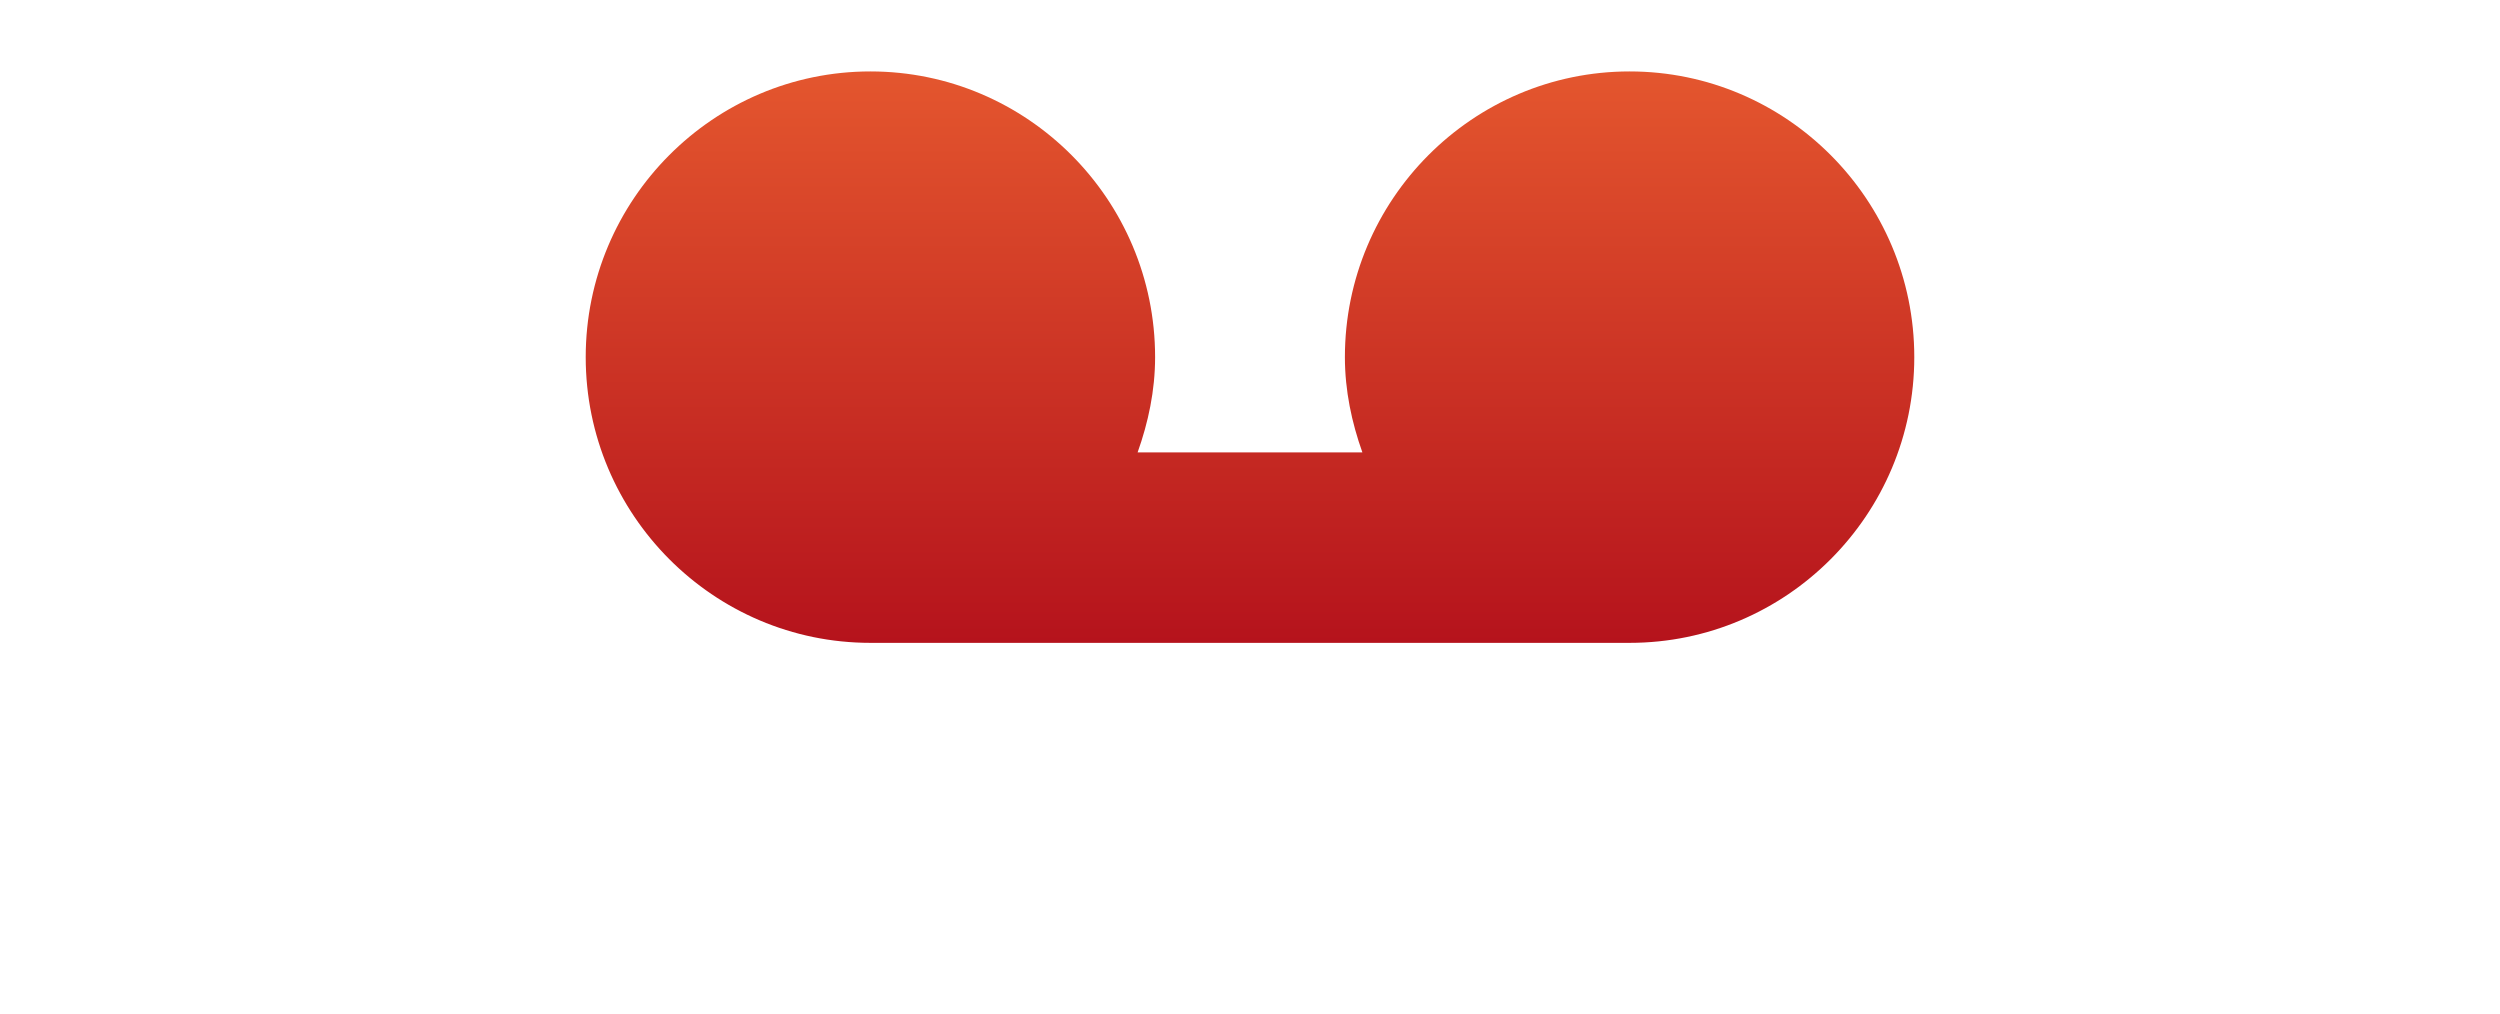 <svg width="350" height="142" viewBox="0 0 350 142" fill="none" xmlns="http://www.w3.org/2000/svg">
<path d="M62.313 125.848L58.681 132.792V137H57.225V132.792L53.577 125.848H55.193L57.945 131.496L60.697 125.848H62.313ZM67.673 137.144C66.852 137.144 66.105 136.957 65.433 136.584C64.772 136.211 64.249 135.683 63.865 135C63.492 134.307 63.305 133.507 63.305 132.6C63.305 131.704 63.497 130.915 63.881 130.232C64.276 129.539 64.809 129.011 65.481 128.648C66.153 128.275 66.905 128.088 67.737 128.088C68.569 128.088 69.321 128.275 69.993 128.648C70.665 129.011 71.193 129.533 71.577 130.216C71.972 130.899 72.169 131.693 72.169 132.6C72.169 133.507 71.966 134.307 71.561 135C71.166 135.683 70.628 136.211 69.945 136.584C69.263 136.957 68.505 137.144 67.673 137.144ZM67.673 135.864C68.196 135.864 68.686 135.741 69.145 135.496C69.604 135.251 69.972 134.883 70.249 134.392C70.537 133.901 70.681 133.304 70.681 132.6C70.681 131.896 70.543 131.299 70.265 130.808C69.988 130.317 69.625 129.955 69.177 129.72C68.729 129.475 68.244 129.352 67.721 129.352C67.188 129.352 66.697 129.475 66.249 129.72C65.812 129.955 65.46 130.317 65.193 130.808C64.927 131.299 64.793 131.896 64.793 132.6C64.793 133.315 64.921 133.917 65.177 134.408C65.444 134.899 65.796 135.267 66.233 135.512C66.671 135.747 67.15 135.864 67.673 135.864ZM81.86 128.232V137H80.404V135.704C80.126 136.152 79.737 136.504 79.236 136.76C78.745 137.005 78.201 137.128 77.604 137.128C76.921 137.128 76.308 136.989 75.764 136.712C75.22 136.424 74.788 135.997 74.468 135.432C74.158 134.867 74.004 134.179 74.004 133.368V128.232H75.444V133.176C75.444 134.04 75.662 134.707 76.1 135.176C76.537 135.635 77.134 135.864 77.892 135.864C78.67 135.864 79.284 135.624 79.732 135.144C80.18 134.664 80.404 133.965 80.404 133.048V128.232H81.86ZM88.04 132.584C88.04 131.688 88.221 130.904 88.584 130.232C88.946 129.549 89.442 129.021 90.072 128.648C90.712 128.275 91.426 128.088 92.216 128.088C92.898 128.088 93.533 128.248 94.12 128.568C94.706 128.877 95.154 129.288 95.464 129.8V125.16H96.936V137H95.464V135.352C95.176 135.875 94.749 136.307 94.184 136.648C93.618 136.979 92.957 137.144 92.2 137.144C91.421 137.144 90.712 136.952 90.072 136.568C89.442 136.184 88.946 135.645 88.584 134.952C88.221 134.259 88.04 133.469 88.04 132.584ZM95.464 132.6C95.464 131.939 95.33 131.363 95.064 130.872C94.797 130.381 94.434 130.008 93.976 129.752C93.528 129.485 93.032 129.352 92.488 129.352C91.944 129.352 91.448 129.48 91 129.736C90.552 129.992 90.194 130.365 89.928 130.856C89.661 131.347 89.528 131.923 89.528 132.584C89.528 133.256 89.661 133.843 89.928 134.344C90.194 134.835 90.552 135.213 91 135.48C91.448 135.736 91.944 135.864 92.488 135.864C93.032 135.864 93.528 135.736 93.976 135.48C94.434 135.213 94.797 134.835 95.064 134.344C95.33 133.843 95.464 133.261 95.464 132.6ZM103.22 137.144C102.399 137.144 101.652 136.957 100.98 136.584C100.319 136.211 99.796 135.683 99.412 135C99.039 134.307 98.852 133.507 98.852 132.6C98.852 131.704 99.044 130.915 99.428 130.232C99.823 129.539 100.356 129.011 101.028 128.648C101.7 128.275 102.452 128.088 103.284 128.088C104.116 128.088 104.868 128.275 105.54 128.648C106.212 129.011 106.74 129.533 107.124 130.216C107.519 130.899 107.716 131.693 107.716 132.6C107.716 133.507 107.513 134.307 107.108 135C106.713 135.683 106.175 136.211 105.492 136.584C104.809 136.957 104.052 137.144 103.22 137.144ZM103.22 135.864C103.743 135.864 104.233 135.741 104.692 135.496C105.151 135.251 105.519 134.883 105.796 134.392C106.084 133.901 106.228 133.304 106.228 132.6C106.228 131.896 106.089 131.299 105.812 130.808C105.535 130.317 105.172 129.955 104.724 129.72C104.276 129.475 103.791 129.352 103.268 129.352C102.735 129.352 102.244 129.475 101.796 129.72C101.359 129.955 101.007 130.317 100.74 130.808C100.473 131.299 100.34 131.896 100.34 132.6C100.34 133.315 100.468 133.917 100.724 134.408C100.991 134.899 101.343 135.267 101.78 135.512C102.217 135.747 102.697 135.864 103.22 135.864ZM113.902 128.072C114.969 128.072 115.833 128.397 116.494 129.048C117.156 129.688 117.486 130.616 117.486 131.832V137H116.046V132.04C116.046 131.165 115.828 130.499 115.39 130.04C114.953 129.571 114.356 129.336 113.598 129.336C112.83 129.336 112.217 129.576 111.758 130.056C111.31 130.536 111.086 131.235 111.086 132.152V137H109.63V128.232H111.086V129.48C111.374 129.032 111.764 128.685 112.254 128.44C112.756 128.195 113.305 128.072 113.902 128.072ZM120.089 125.848H121.705L120.169 129.48H119.145L120.089 125.848ZM125.141 129.432V134.6C125.141 135.027 125.231 135.331 125.413 135.512C125.594 135.683 125.909 135.768 126.357 135.768H127.429V137H126.117C125.306 137 124.698 136.813 124.293 136.44C123.887 136.067 123.685 135.453 123.685 134.6V129.432H122.549V128.232H123.685V126.024H125.141V128.232H127.429V129.432H125.141ZM137.811 128.072C138.472 128.072 139.069 128.216 139.603 128.504C140.136 128.781 140.552 129.203 140.851 129.768C141.16 130.333 141.315 131.021 141.315 131.832V137H139.875V132.04C139.875 131.165 139.656 130.499 139.219 130.04C138.781 129.571 138.184 129.336 137.427 129.336C136.659 129.336 136.045 129.576 135.587 130.056C135.139 130.536 134.915 131.235 134.915 132.152V137H133.459V125.16H134.915V129.48C135.203 129.032 135.597 128.685 136.099 128.44C136.611 128.195 137.181 128.072 137.811 128.072ZM143.149 132.584C143.149 131.688 143.33 130.904 143.693 130.232C144.056 129.549 144.552 129.021 145.181 128.648C145.821 128.275 146.53 128.088 147.309 128.088C148.077 128.088 148.744 128.253 149.309 128.584C149.874 128.915 150.296 129.331 150.573 129.832V128.232H152.045V137H150.573V135.368C150.285 135.88 149.853 136.307 149.277 136.648C148.712 136.979 148.05 137.144 147.293 137.144C146.514 137.144 145.81 136.952 145.181 136.568C144.552 136.184 144.056 135.645 143.693 134.952C143.33 134.259 143.149 133.469 143.149 132.584ZM150.573 132.6C150.573 131.939 150.44 131.363 150.173 130.872C149.906 130.381 149.544 130.008 149.085 129.752C148.637 129.485 148.141 129.352 147.597 129.352C147.053 129.352 146.557 129.48 146.109 129.736C145.661 129.992 145.304 130.365 145.037 130.856C144.77 131.347 144.637 131.923 144.637 132.584C144.637 133.256 144.77 133.843 145.037 134.344C145.304 134.835 145.661 135.213 146.109 135.48C146.557 135.736 147.053 135.864 147.597 135.864C148.141 135.864 148.637 135.736 149.085 135.48C149.544 135.213 149.906 134.835 150.173 134.344C150.44 133.843 150.573 133.261 150.573 132.6ZM157.769 135.656L160.489 128.232H162.041L158.601 137H156.905L153.465 128.232H155.033L157.769 135.656ZM171.474 132.28C171.474 132.557 171.458 132.851 171.426 133.16H164.418C164.472 134.024 164.765 134.701 165.298 135.192C165.842 135.672 166.498 135.912 167.266 135.912C167.896 135.912 168.418 135.768 168.834 135.48C169.261 135.181 169.56 134.787 169.73 134.296H171.298C171.064 135.139 170.594 135.827 169.89 136.36C169.186 136.883 168.312 137.144 167.266 137.144C166.434 137.144 165.688 136.957 165.026 136.584C164.376 136.211 163.864 135.683 163.49 135C163.117 134.307 162.93 133.507 162.93 132.6C162.93 131.693 163.112 130.899 163.474 130.216C163.837 129.533 164.344 129.011 164.994 128.648C165.656 128.275 166.413 128.088 167.266 128.088C168.098 128.088 168.834 128.269 169.474 128.632C170.114 128.995 170.605 129.496 170.946 130.136C171.298 130.765 171.474 131.48 171.474 132.28ZM169.97 131.976C169.97 131.421 169.848 130.947 169.602 130.552C169.357 130.147 169.021 129.843 168.594 129.64C168.178 129.427 167.714 129.32 167.202 129.32C166.466 129.32 165.837 129.555 165.314 130.024C164.802 130.493 164.509 131.144 164.434 131.976H169.97ZM177.118 132.584C177.118 131.688 177.299 130.904 177.662 130.232C178.024 129.549 178.52 129.021 179.15 128.648C179.79 128.275 180.499 128.088 181.278 128.088C182.046 128.088 182.712 128.253 183.278 128.584C183.843 128.915 184.264 129.331 184.542 129.832V128.232H186.014V137H184.542V135.368C184.254 135.88 183.822 136.307 183.246 136.648C182.68 136.979 182.019 137.144 181.262 137.144C180.483 137.144 179.779 136.952 179.15 136.568C178.52 136.184 178.024 135.645 177.662 134.952C177.299 134.259 177.118 133.469 177.118 132.584ZM184.542 132.6C184.542 131.939 184.408 131.363 184.142 130.872C183.875 130.381 183.512 130.008 183.054 129.752C182.606 129.485 182.11 129.352 181.566 129.352C181.022 129.352 180.526 129.48 180.078 129.736C179.63 129.992 179.272 130.365 179.006 130.856C178.739 131.347 178.606 131.923 178.606 132.584C178.606 133.256 178.739 133.843 179.006 134.344C179.272 134.835 179.63 135.213 180.078 135.48C180.526 135.736 181.022 135.864 181.566 135.864C182.11 135.864 182.606 135.736 183.054 135.48C183.512 135.213 183.875 134.835 184.142 134.344C184.408 133.843 184.542 133.261 184.542 132.6ZM192.746 128.072C193.813 128.072 194.677 128.397 195.338 129.048C196 129.688 196.33 130.616 196.33 131.832V137H194.89V132.04C194.89 131.165 194.672 130.499 194.234 130.04C193.797 129.571 193.2 129.336 192.442 129.336C191.674 129.336 191.061 129.576 190.602 130.056C190.154 130.536 189.93 131.235 189.93 132.152V137H188.474V128.232H189.93V129.48C190.218 129.032 190.608 128.685 191.098 128.44C191.6 128.195 192.149 128.072 192.746 128.072ZM206.261 128.232L200.981 141.128H199.477L201.205 136.904L197.669 128.232H199.285L202.037 135.336L204.757 128.232H206.261ZM213.446 129.656C213.702 129.155 214.064 128.765 214.534 128.488C215.014 128.211 215.595 128.072 216.278 128.072V129.576H215.894C214.262 129.576 213.446 130.461 213.446 132.232V137H211.99V128.232H213.446V129.656ZM225.959 132.28C225.959 132.557 225.943 132.851 225.911 133.16H218.903C218.956 134.024 219.249 134.701 219.783 135.192C220.327 135.672 220.983 135.912 221.751 135.912C222.38 135.912 222.903 135.768 223.319 135.48C223.745 135.181 224.044 134.787 224.215 134.296H225.783C225.548 135.139 225.079 135.827 224.375 136.36C223.671 136.883 222.796 137.144 221.751 137.144C220.919 137.144 220.172 136.957 219.511 136.584C218.86 136.211 218.348 135.683 217.975 135C217.601 134.307 217.415 133.507 217.415 132.6C217.415 131.693 217.596 130.899 217.959 130.216C218.321 129.533 218.828 129.011 219.479 128.648C220.14 128.275 220.897 128.088 221.751 128.088C222.583 128.088 223.319 128.269 223.959 128.632C224.599 128.995 225.089 129.496 225.431 130.136C225.783 130.765 225.959 131.48 225.959 132.28ZM224.455 131.976C224.455 131.421 224.332 130.947 224.087 130.552C223.841 130.147 223.505 129.843 223.079 129.64C222.663 129.427 222.199 129.32 221.687 129.32C220.951 129.32 220.321 129.555 219.799 130.024C219.287 130.493 218.993 131.144 218.919 131.976H224.455ZM227.336 132.6C227.336 131.693 227.518 130.904 227.88 130.232C228.243 129.549 228.744 129.021 229.384 128.648C230.035 128.275 230.776 128.088 231.608 128.088C232.686 128.088 233.571 128.349 234.264 128.872C234.968 129.395 235.432 130.12 235.656 131.048H234.088C233.939 130.515 233.646 130.093 233.208 129.784C232.782 129.475 232.248 129.32 231.608 129.32C230.776 129.32 230.104 129.608 229.592 130.184C229.08 130.749 228.824 131.555 228.824 132.6C228.824 133.656 229.08 134.472 229.592 135.048C230.104 135.624 230.776 135.912 231.608 135.912C232.248 135.912 232.782 135.763 233.208 135.464C233.635 135.165 233.928 134.739 234.088 134.184H235.656C235.422 135.08 234.952 135.8 234.248 136.344C233.544 136.877 232.664 137.144 231.608 137.144C230.776 137.144 230.035 136.957 229.384 136.584C228.744 136.211 228.243 135.683 227.88 135C227.518 134.317 227.336 133.517 227.336 132.6ZM241.423 137.144C240.602 137.144 239.855 136.957 239.183 136.584C238.522 136.211 237.999 135.683 237.615 135C237.242 134.307 237.055 133.507 237.055 132.6C237.055 131.704 237.247 130.915 237.631 130.232C238.026 129.539 238.559 129.011 239.231 128.648C239.903 128.275 240.655 128.088 241.487 128.088C242.319 128.088 243.071 128.275 243.743 128.648C244.415 129.011 244.943 129.533 245.327 130.216C245.722 130.899 245.919 131.693 245.919 132.6C245.919 133.507 245.717 134.307 245.311 135C244.917 135.683 244.378 136.211 243.695 136.584C243.013 136.957 242.255 137.144 241.423 137.144ZM241.423 135.864C241.946 135.864 242.437 135.741 242.895 135.496C243.354 135.251 243.722 134.883 243.999 134.392C244.287 133.901 244.431 133.304 244.431 132.6C244.431 131.896 244.293 131.299 244.015 130.808C243.738 130.317 243.375 129.955 242.927 129.72C242.479 129.475 241.994 129.352 241.471 129.352C240.938 129.352 240.447 129.475 239.999 129.72C239.562 129.955 239.21 130.317 238.943 130.808C238.677 131.299 238.543 131.896 238.543 132.6C238.543 133.315 238.671 133.917 238.927 134.408C239.194 134.899 239.546 135.267 239.983 135.512C240.421 135.747 240.901 135.864 241.423 135.864ZM249.29 129.656C249.546 129.155 249.908 128.765 250.378 128.488C250.858 128.211 251.439 128.072 252.122 128.072V129.576H251.738C250.106 129.576 249.29 130.461 249.29 132.232V137H247.834V128.232H249.29V129.656ZM253.258 132.584C253.258 131.688 253.44 130.904 253.802 130.232C254.165 129.549 254.661 129.021 255.29 128.648C255.93 128.275 256.645 128.088 257.434 128.088C258.117 128.088 258.752 128.248 259.338 128.568C259.925 128.877 260.373 129.288 260.682 129.8V125.16H262.154V137H260.682V135.352C260.394 135.875 259.968 136.307 259.402 136.648C258.837 136.979 258.176 137.144 257.418 137.144C256.64 137.144 255.93 136.952 255.29 136.568C254.661 136.184 254.165 135.645 253.802 134.952C253.44 134.259 253.258 133.469 253.258 132.584ZM260.682 132.6C260.682 131.939 260.549 131.363 260.282 130.872C260.016 130.381 259.653 130.008 259.194 129.752C258.746 129.485 258.25 129.352 257.706 129.352C257.162 129.352 256.666 129.48 256.218 129.736C255.77 129.992 255.413 130.365 255.146 130.856C254.88 131.347 254.746 131.923 254.746 132.584C254.746 133.256 254.88 133.843 255.146 134.344C255.413 134.835 255.77 135.213 256.218 135.48C256.666 135.736 257.162 135.864 257.706 135.864C258.25 135.864 258.746 135.736 259.194 135.48C259.653 135.213 260.016 134.835 260.282 134.344C260.549 133.843 260.682 133.261 260.682 132.6ZM265.367 126.808C265.089 126.808 264.855 126.712 264.663 126.52C264.471 126.328 264.375 126.093 264.375 125.816C264.375 125.539 264.471 125.304 264.663 125.112C264.855 124.92 265.089 124.824 265.367 124.824C265.633 124.824 265.857 124.92 266.039 125.112C266.231 125.304 266.327 125.539 266.327 125.816C266.327 126.093 266.231 126.328 266.039 126.52C265.857 126.712 265.633 126.808 265.367 126.808ZM266.071 128.232V137H264.615V128.232H266.071ZM272.824 128.072C273.891 128.072 274.755 128.397 275.416 129.048C276.078 129.688 276.408 130.616 276.408 131.832V137H274.968V132.04C274.968 131.165 274.75 130.499 274.312 130.04C273.875 129.571 273.278 129.336 272.52 129.336C271.752 129.336 271.139 129.576 270.68 130.056C270.232 130.536 270.008 131.235 270.008 132.152V137H268.552V128.232H270.008V129.48C270.296 129.032 270.686 128.685 271.176 128.44C271.678 128.195 272.227 128.072 272.824 128.072ZM282.403 128.088C283.16 128.088 283.821 128.253 284.387 128.584C284.963 128.915 285.389 129.331 285.667 129.832V128.232H287.139V137.192C287.139 137.992 286.968 138.701 286.627 139.32C286.285 139.949 285.795 140.44 285.155 140.792C284.525 141.144 283.789 141.32 282.947 141.32C281.795 141.32 280.835 141.048 280.067 140.504C279.299 139.96 278.845 139.219 278.707 138.28H280.147C280.307 138.813 280.637 139.24 281.139 139.56C281.64 139.891 282.243 140.056 282.947 140.056C283.747 140.056 284.397 139.805 284.899 139.304C285.411 138.803 285.667 138.099 285.667 137.192V135.352C285.379 135.864 284.952 136.291 284.387 136.632C283.821 136.973 283.16 137.144 282.403 137.144C281.624 137.144 280.915 136.952 280.275 136.568C279.645 136.184 279.149 135.645 278.787 134.952C278.424 134.259 278.243 133.469 278.243 132.584C278.243 131.688 278.424 130.904 278.787 130.232C279.149 129.549 279.645 129.021 280.275 128.648C280.915 128.275 281.624 128.088 282.403 128.088ZM285.667 132.6C285.667 131.939 285.533 131.363 285.267 130.872C285 130.381 284.637 130.008 284.179 129.752C283.731 129.485 283.235 129.352 282.691 129.352C282.147 129.352 281.651 129.48 281.203 129.736C280.755 129.992 280.397 130.365 280.131 130.856C279.864 131.347 279.731 131.923 279.731 132.584C279.731 133.256 279.864 133.843 280.131 134.344C280.397 134.835 280.755 135.213 281.203 135.48C281.651 135.736 282.147 135.864 282.691 135.864C283.235 135.864 283.731 135.736 284.179 135.48C284.637 135.213 285 134.835 285.267 134.344C285.533 133.843 285.667 133.261 285.667 132.6ZM292.703 137.144C292.031 137.144 291.429 137.032 290.895 136.808C290.362 136.573 289.941 136.253 289.631 135.848C289.322 135.432 289.151 134.957 289.119 134.424H290.623C290.666 134.861 290.869 135.219 291.231 135.496C291.605 135.773 292.09 135.912 292.687 135.912C293.242 135.912 293.679 135.789 293.999 135.544C294.319 135.299 294.479 134.989 294.479 134.616C294.479 134.232 294.309 133.949 293.967 133.768C293.626 133.576 293.098 133.389 292.383 133.208C291.733 133.037 291.199 132.867 290.783 132.696C290.378 132.515 290.026 132.253 289.727 131.912C289.439 131.56 289.295 131.101 289.295 130.536C289.295 130.088 289.429 129.677 289.695 129.304C289.962 128.931 290.341 128.637 290.831 128.424C291.322 128.2 291.882 128.088 292.511 128.088C293.482 128.088 294.266 128.333 294.863 128.824C295.461 129.315 295.781 129.987 295.823 130.84H294.367C294.335 130.381 294.149 130.013 293.807 129.736C293.477 129.459 293.029 129.32 292.463 129.32C291.941 129.32 291.525 129.432 291.215 129.656C290.906 129.88 290.751 130.173 290.751 130.536C290.751 130.824 290.842 131.064 291.023 131.256C291.215 131.437 291.45 131.587 291.727 131.704C292.015 131.811 292.41 131.933 292.911 132.072C293.541 132.243 294.053 132.413 294.447 132.584C294.842 132.744 295.178 132.989 295.455 133.32C295.743 133.651 295.893 134.083 295.903 134.616C295.903 135.096 295.77 135.528 295.503 135.912C295.237 136.296 294.858 136.6 294.367 136.824C293.887 137.037 293.333 137.144 292.703 137.144Z" fill="white" fill-opacity="0.6"/>
<g filter="url(#filter0_i_6_765)">
<path d="M188.286 40C188.286 17.943 206.165 0 228.143 0C250.121 0 268 17.943 268 40C268 62.057 250.121 80 228.143 80H121.857C99.879 80 82 62.057 82 40C82 17.943 99.879 0 121.857 0C143.835 0 161.714 17.943 161.714 40C161.714 44.697 160.756 49.142 159.267 53.333H190.733C189.244 49.142 188.286 44.697 188.286 40Z" fill="url(#paint0_linear_6_765)"/>
</g>
<defs>
<filter id="filter0_i_6_765" x="82" y="0" width="186" height="90" filterUnits="userSpaceOnUse" color-interpolation-filters="sRGB">
<feFlood flood-opacity="0" result="BackgroundImageFix"/>
<feBlend mode="normal" in="SourceGraphic" in2="BackgroundImageFix" result="shape"/>
<feColorMatrix in="SourceAlpha" type="matrix" values="0 0 0 0 0 0 0 0 0 0 0 0 0 0 0 0 0 0 127 0" result="hardAlpha"/>
<feOffset dy="10"/>
<feGaussianBlur stdDeviation="7"/>
<feComposite in2="hardAlpha" operator="arithmetic" k2="-1" k3="1"/>
<feColorMatrix type="matrix" values="0 0 0 0 0.58 0 0 0 0 0 0 0 0 0 0.012 0 0 0 1 0"/>
<feBlend mode="normal" in2="shape" result="effect1_innerShadow_6_765"/>
</filter>
<linearGradient id="paint0_linear_6_765" x1="67.829" y1="102.426" x2="67.829" y2="0" gradientUnits="userSpaceOnUse">
<stop stop-color="#A80017"/>
<stop offset="1" stop-color="#E4562E"/>
</linearGradient>
</defs>
</svg>
